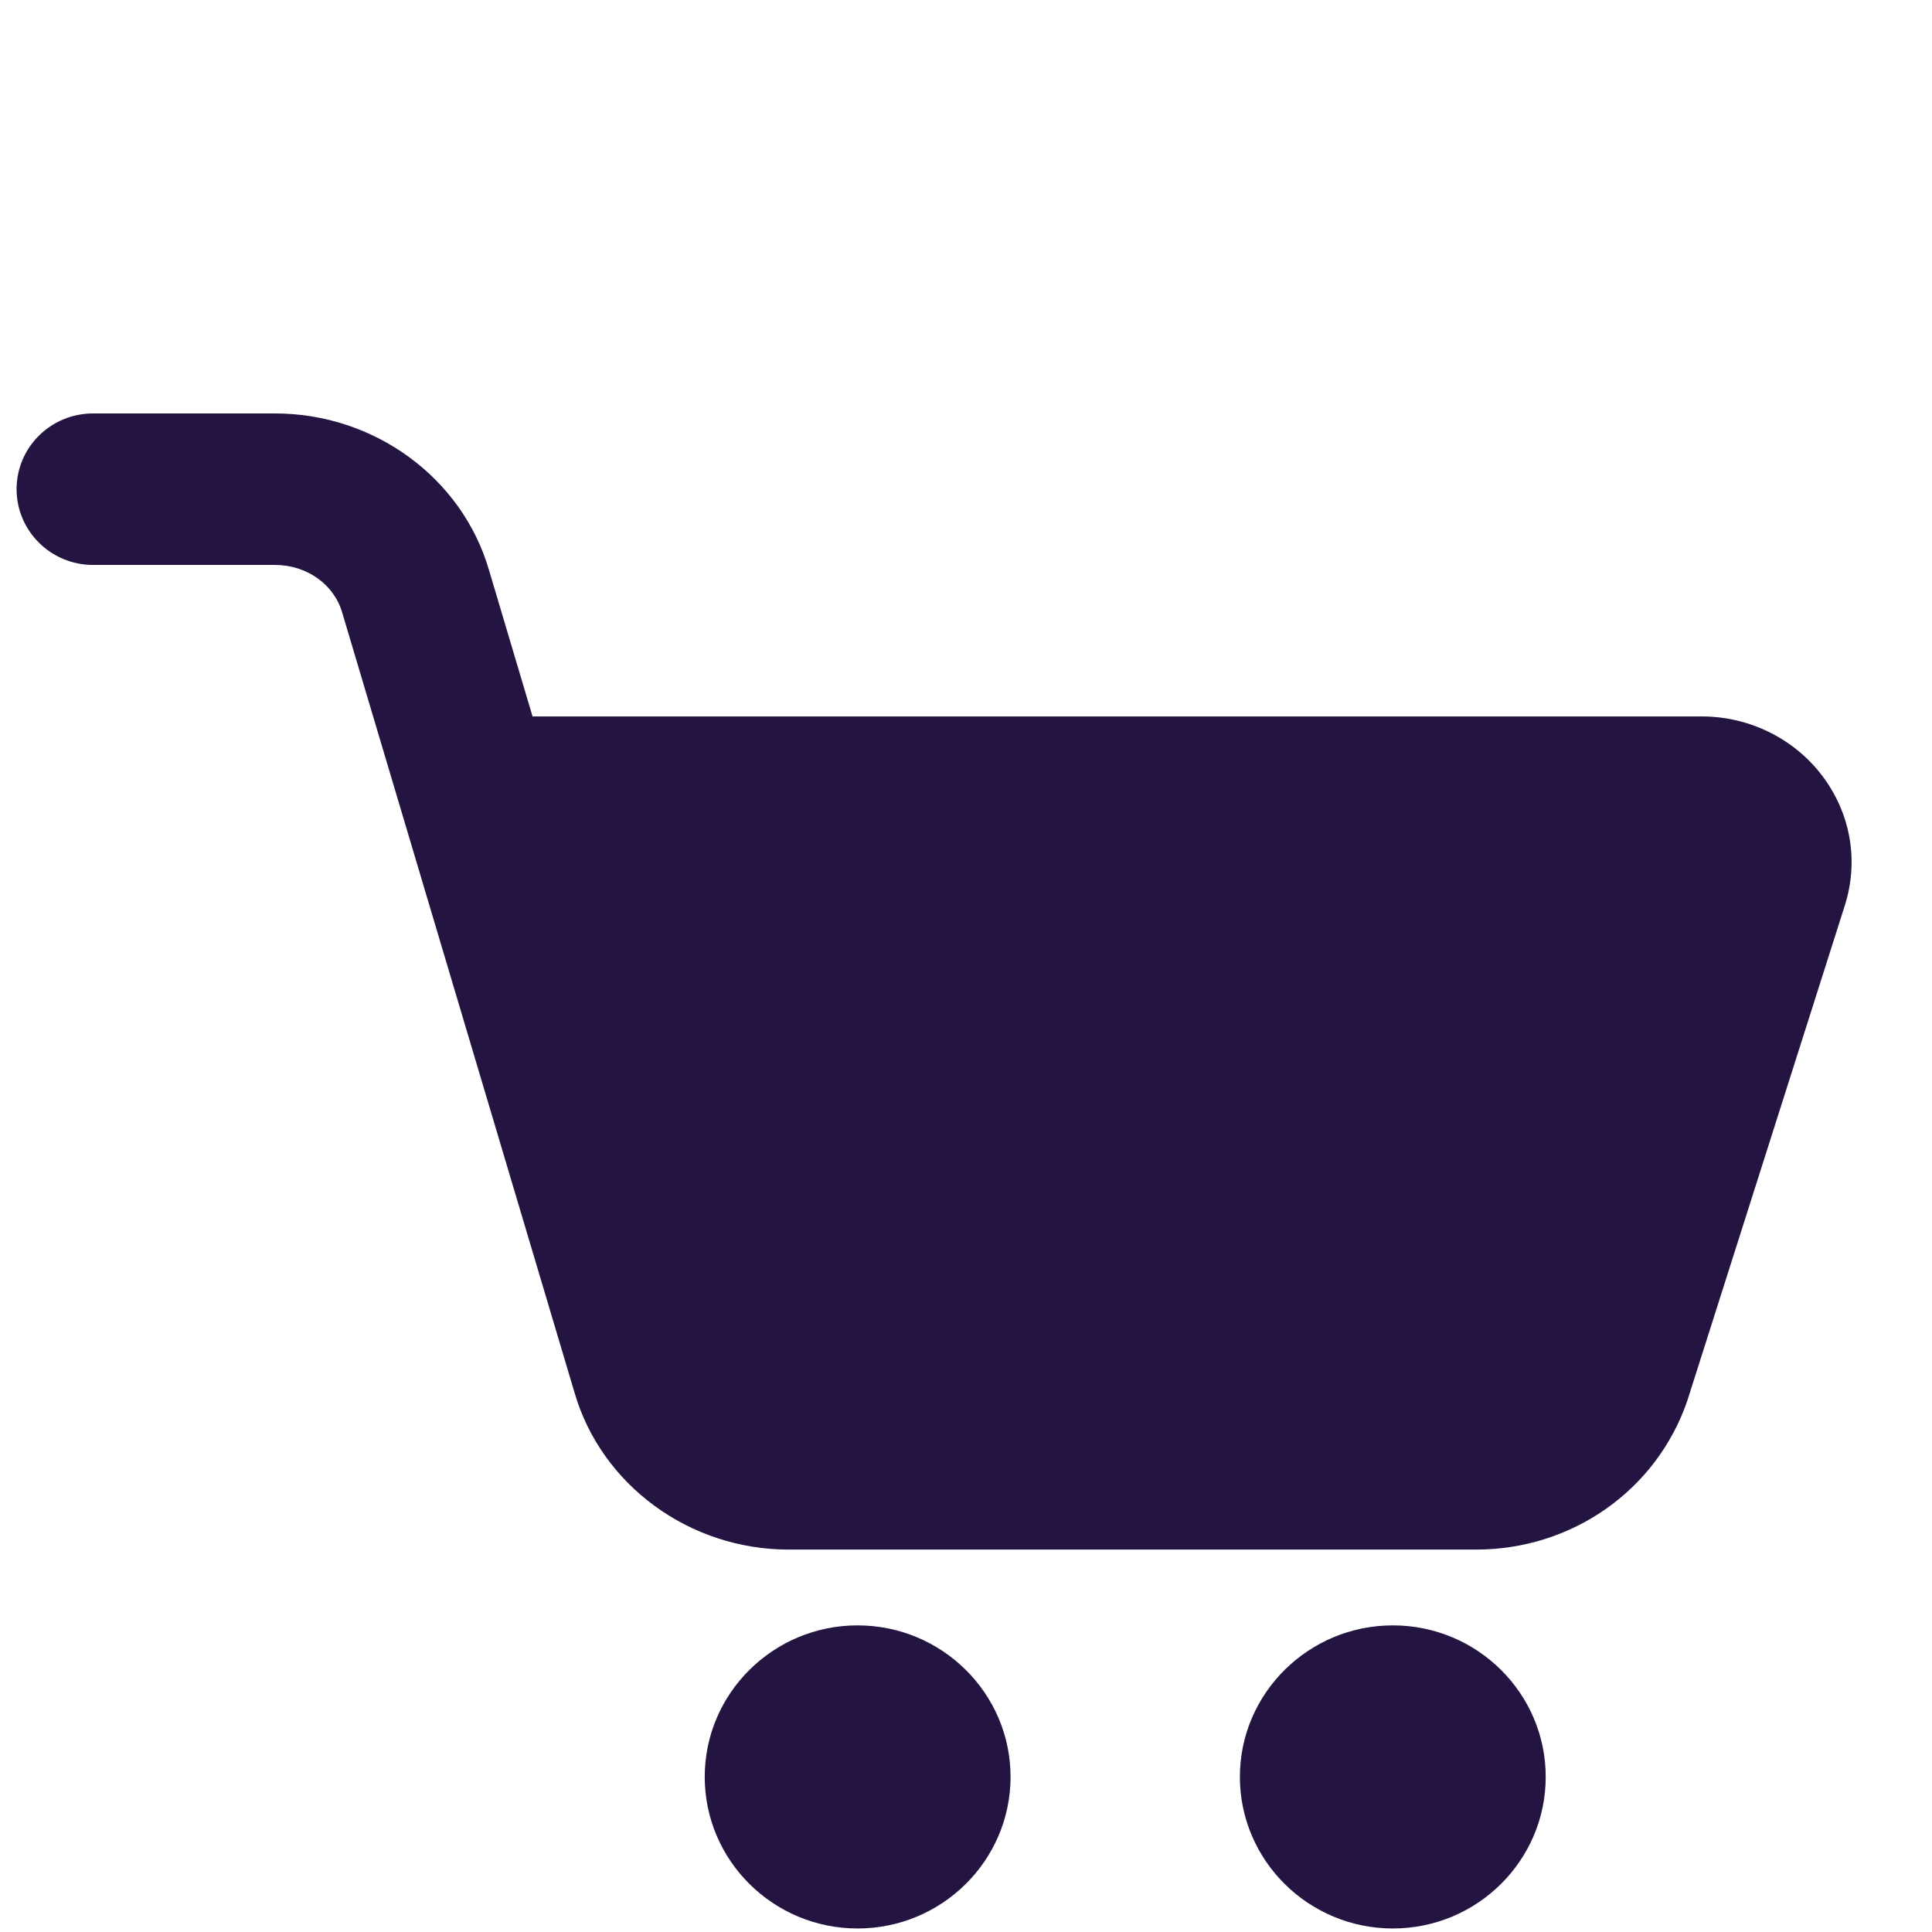 <svg width="17" height="17" viewBox="0 0 17 17" fill="none" xmlns="http://www.w3.org/2000/svg">
<g clip-path="url(#clip0_269_1701)">
<path d="M12.989 13.635H6.939C6.066 13.635 5.293 13.068 5.056 12.256L3.011 5.39C2.939 5.141 2.697 4.971 2.421 4.971H0.819C0.447 4.971 0.146 4.672 0.146 4.304C0.146 3.936 0.447 3.638 0.819 3.638H2.421C3.294 3.638 4.067 4.205 4.303 5.017L4.686 6.304H14.975C15.395 6.304 15.793 6.502 16.04 6.834C16.285 7.163 16.356 7.575 16.234 7.964L14.846 12.328C14.574 13.116 13.83 13.635 12.989 13.635Z" fill="#241442"/>
<path d="M7.546 16.969C6.804 16.969 6.201 16.371 6.201 15.635C6.201 14.9 6.804 14.302 7.546 14.302C8.288 14.302 8.892 14.9 8.892 15.635C8.892 16.371 8.288 16.969 7.546 16.969Z" fill="#241442"/>
<path d="M12.256 16.969C11.514 16.969 10.91 16.371 10.91 15.635C10.91 14.9 11.514 14.302 12.256 14.302C12.998 14.302 13.601 14.9 13.601 15.635C13.601 16.371 12.998 16.969 12.256 16.969Z" fill="#241442"/>
</g>
<defs>
<clipPath id="clip0_269_1701">
<rect width="16.146" height="15.996" fill="white" transform="translate(0.146 0.972)"/>
</clipPath>
</defs>
</svg>
